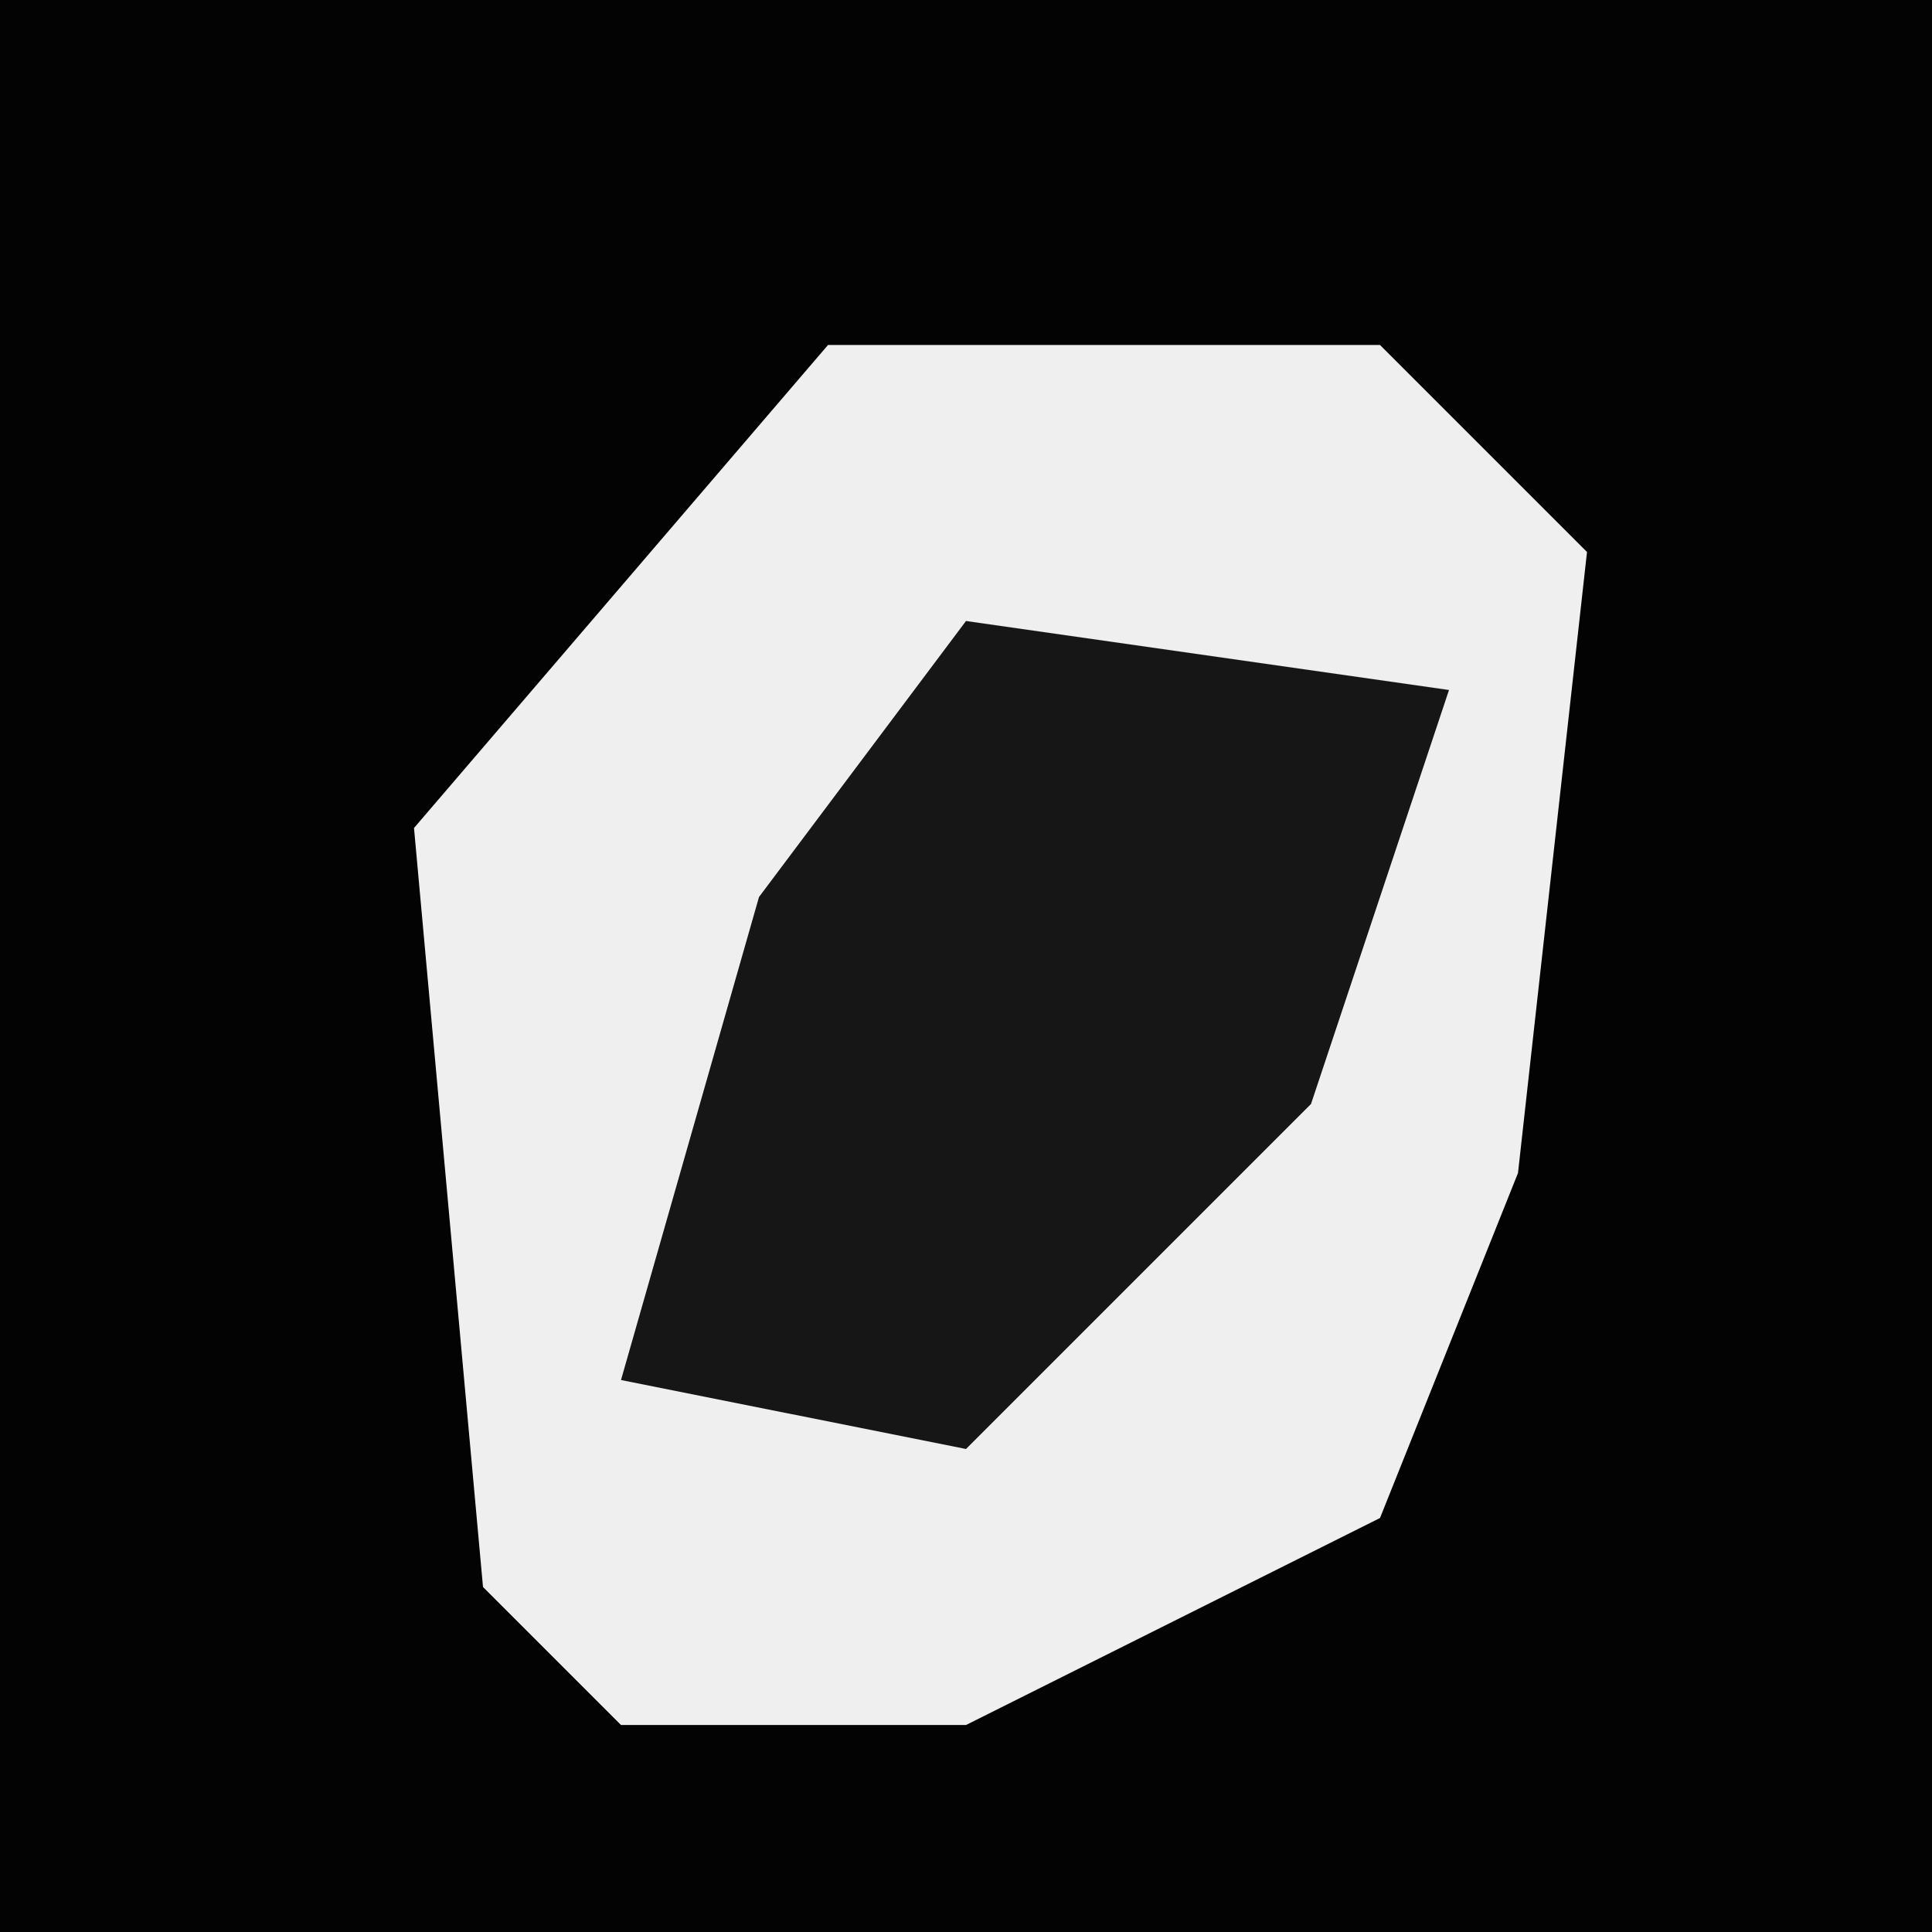 <?xml version="1.0" encoding="UTF-8"?>
<svg version="1.1" xmlns="http://www.w3.org/2000/svg" width="28" height="28">
<path d="M0,0 L28,0 L28,28 L0,28 Z " fill="#030303" transform="translate(0,0)"/>
<path d="M0,0 L8,0 L11,3 L10,12 L8,17 L2,20 L-3,20 L-5,18 L-6,7 Z " fill="#EFEFEF" transform="translate(12,5)"/>
<path d="M0,0 L7,1 L5,7 L0,12 L-5,11 L-3,4 Z " fill="#161616" transform="translate(14,9)"/>
</svg>
